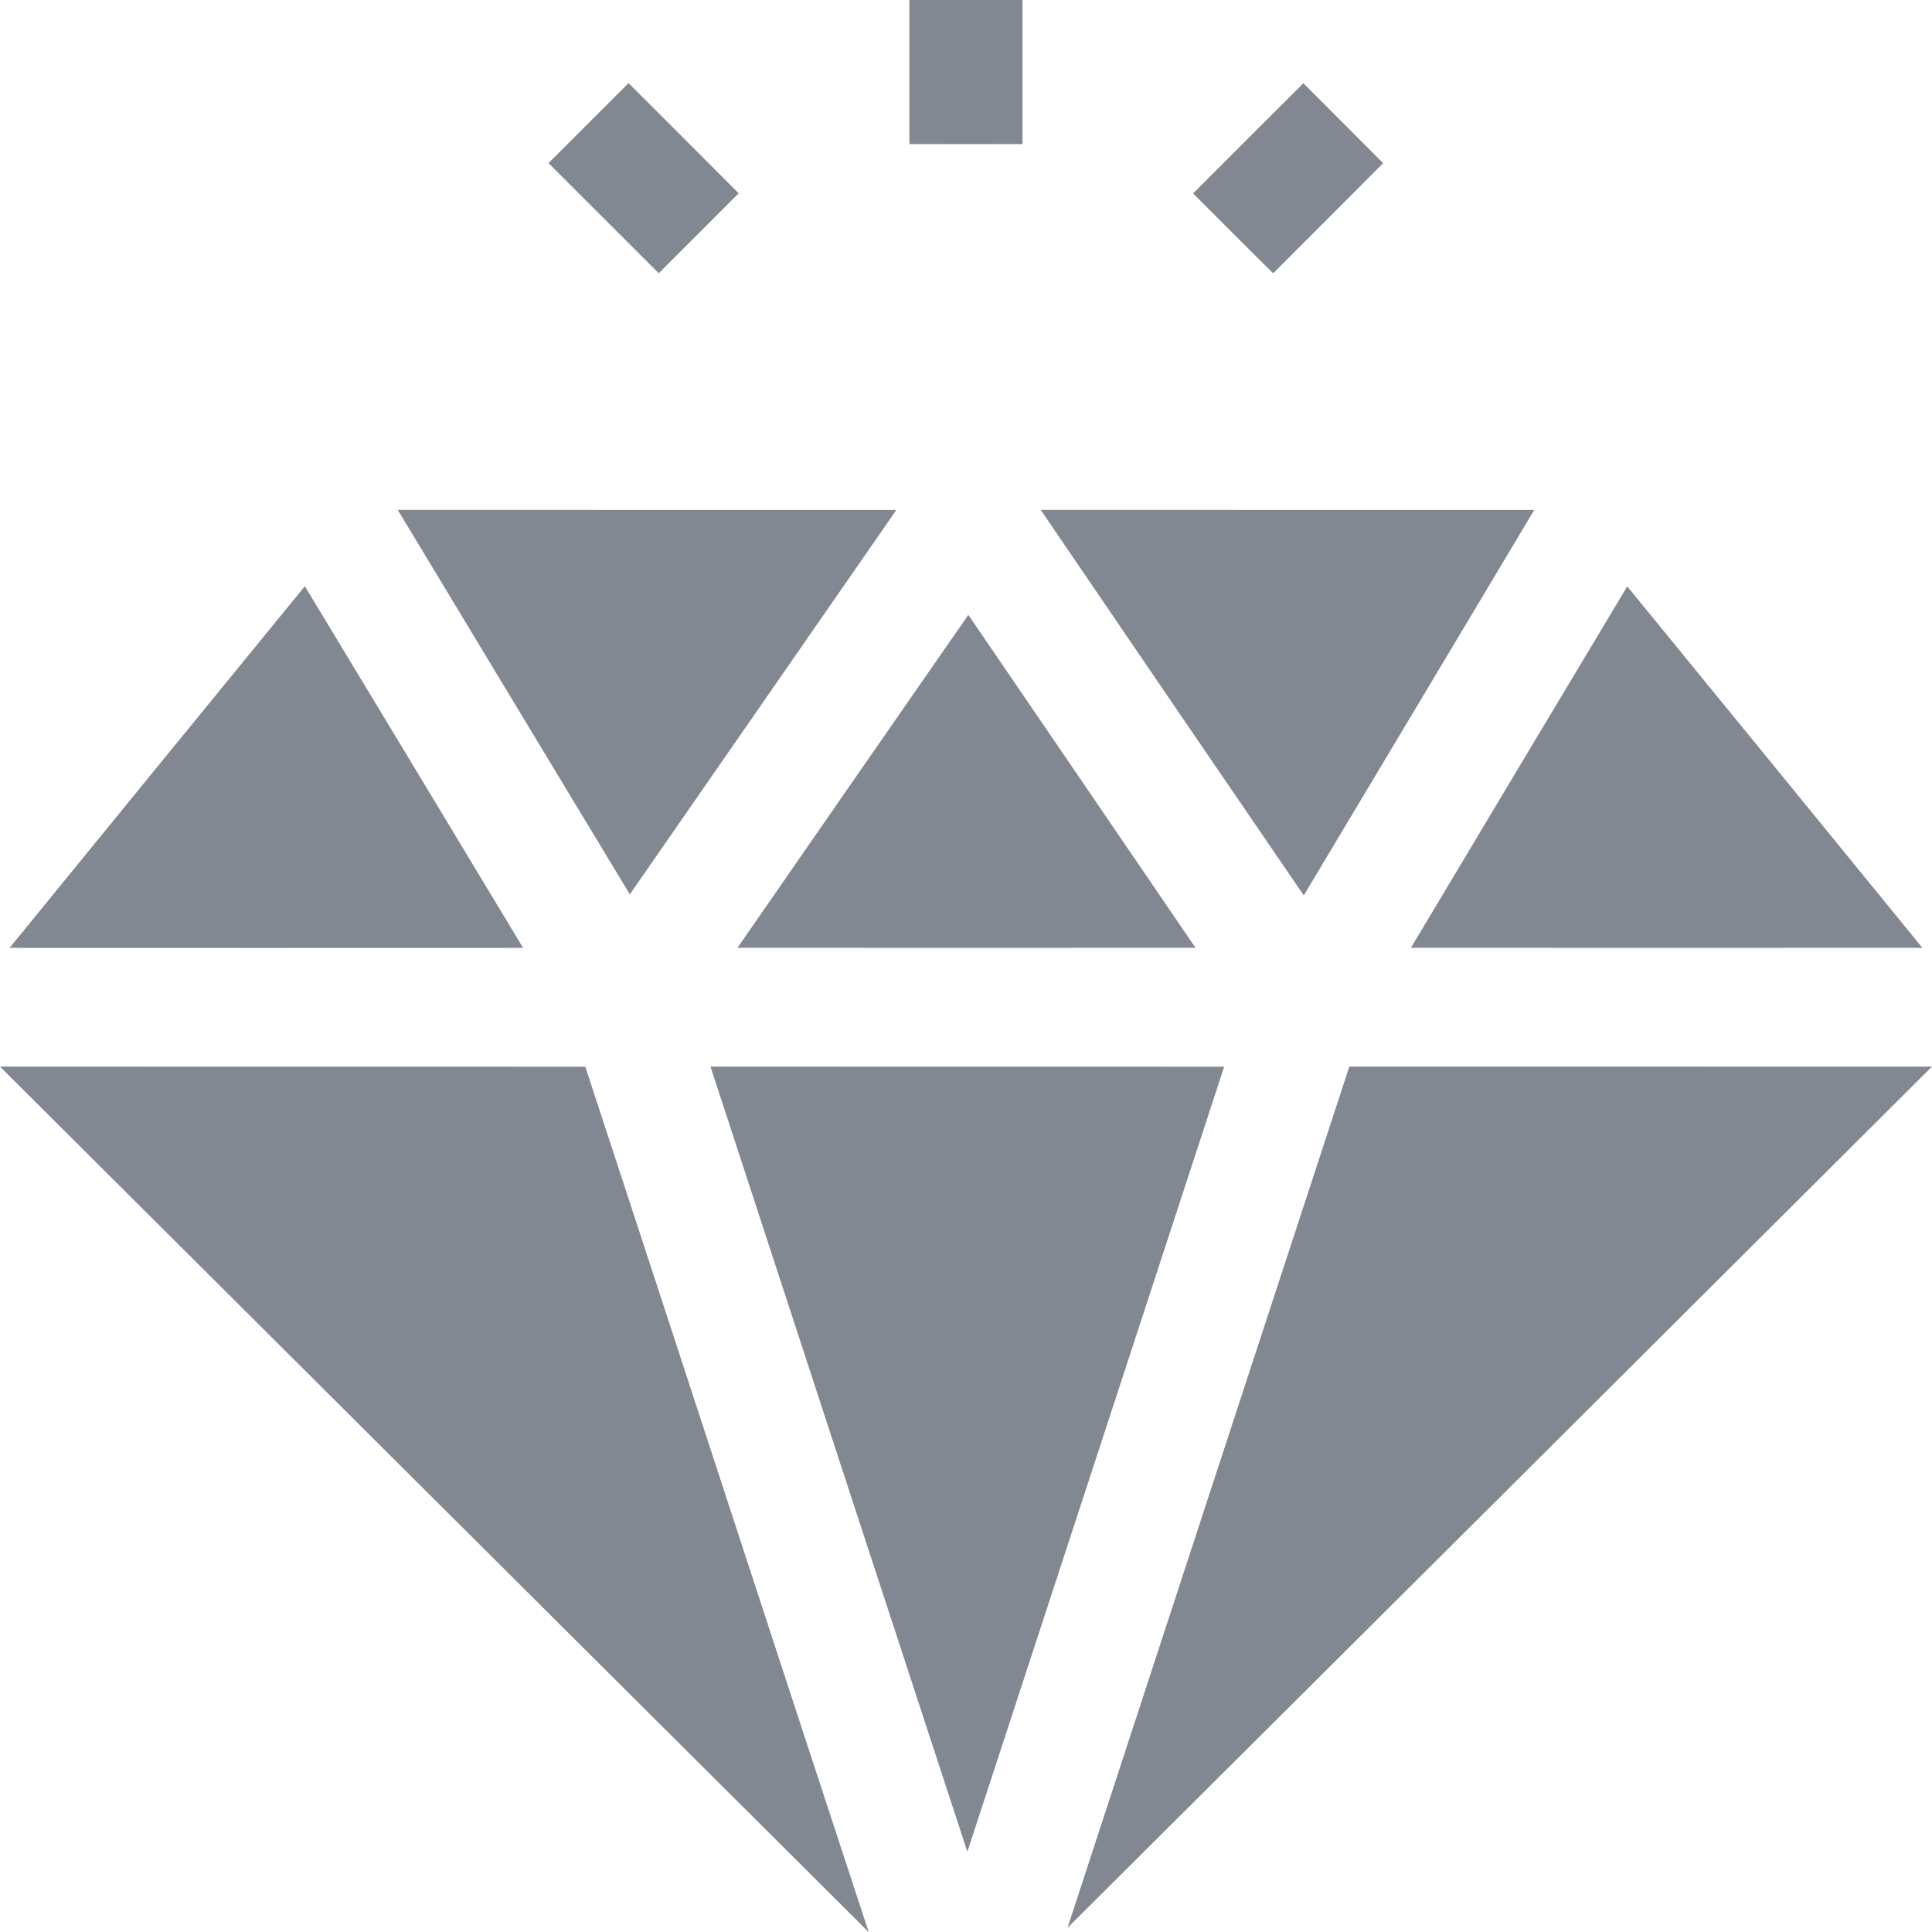<svg width="24" height="24" viewBox="0 0 24 24" fill="none" xmlns="http://www.w3.org/2000/svg">
<g clip-path="url(#clip0_1_1967)">
<path d="M11.297 0H12.702C12.702 0.597 12.703 1.193 12.702 1.79C12.234 1.791 11.766 1.791 11.297 1.79C11.296 1.193 11.297 0.597 11.297 0Z" fill="#828892"/>
<path d="M6.814 2.026C7.145 1.695 7.476 1.363 7.808 1.032C8.265 1.488 8.721 1.944 9.176 2.401C8.846 2.733 8.514 3.063 8.183 3.394C7.727 2.939 7.271 2.482 6.814 2.026Z" fill="#828892"/>
<path d="M14.821 2.403C15.277 1.946 15.733 1.49 16.191 1.034C16.52 1.366 16.853 1.695 17.182 2.027C16.728 2.484 16.271 2.939 15.816 3.395C15.482 3.067 15.153 2.733 14.821 2.403Z" fill="#828892"/>
<path d="M4.941 6.334C7.006 6.334 9.07 6.334 11.135 6.335C10.032 7.927 8.928 9.519 7.824 11.11C6.862 9.519 5.902 7.927 4.941 6.334Z" fill="#828892"/>
<path d="M12.928 6.334C14.972 6.335 17.016 6.334 19.059 6.335C18.105 7.931 17.151 9.528 16.196 11.123C15.105 9.528 14.015 7.932 12.928 6.334Z" fill="#828892"/>
<path d="M0.119 11.775C1.34 10.276 2.564 8.78 3.787 7.282C4.692 8.778 5.595 10.277 6.498 11.775C4.372 11.776 2.246 11.776 0.119 11.775Z" fill="#828892"/>
<path d="M20.214 7.284C21.437 8.779 22.659 10.276 23.88 11.774C21.762 11.775 19.645 11.775 17.527 11.774C18.422 10.277 19.317 8.78 20.214 7.284Z" fill="#828892"/>
<path d="M9.161 11.774C10.116 10.395 11.072 9.016 12.029 7.638C12.97 9.017 13.912 10.395 14.851 11.774C12.954 11.775 11.058 11.775 9.161 11.774Z" fill="#828892"/>
<path d="M0 13.25C2.424 13.25 4.848 13.25 7.271 13.251C8.447 16.833 9.613 20.418 10.791 24H10.79C7.193 20.417 3.596 16.834 0 13.25Z" fill="#828892"/>
<path d="M8.826 13.25C10.953 13.25 13.08 13.25 15.207 13.251C14.144 16.502 13.08 19.752 12.017 23.003C10.952 19.752 9.889 16.502 8.826 13.25Z" fill="#828892"/>
<path d="M13.261 23.948C14.427 20.382 15.594 16.815 16.762 13.249C19.174 13.25 21.587 13.249 23.999 13.25C20.422 16.818 16.842 20.383 13.261 23.948Z" fill="#828892"/>
</g>
<defs>
<clipPath id="clip0_1_1967">
<rect width="24" height="24" fill="white"/>
</clipPath>
</defs>
</svg>
